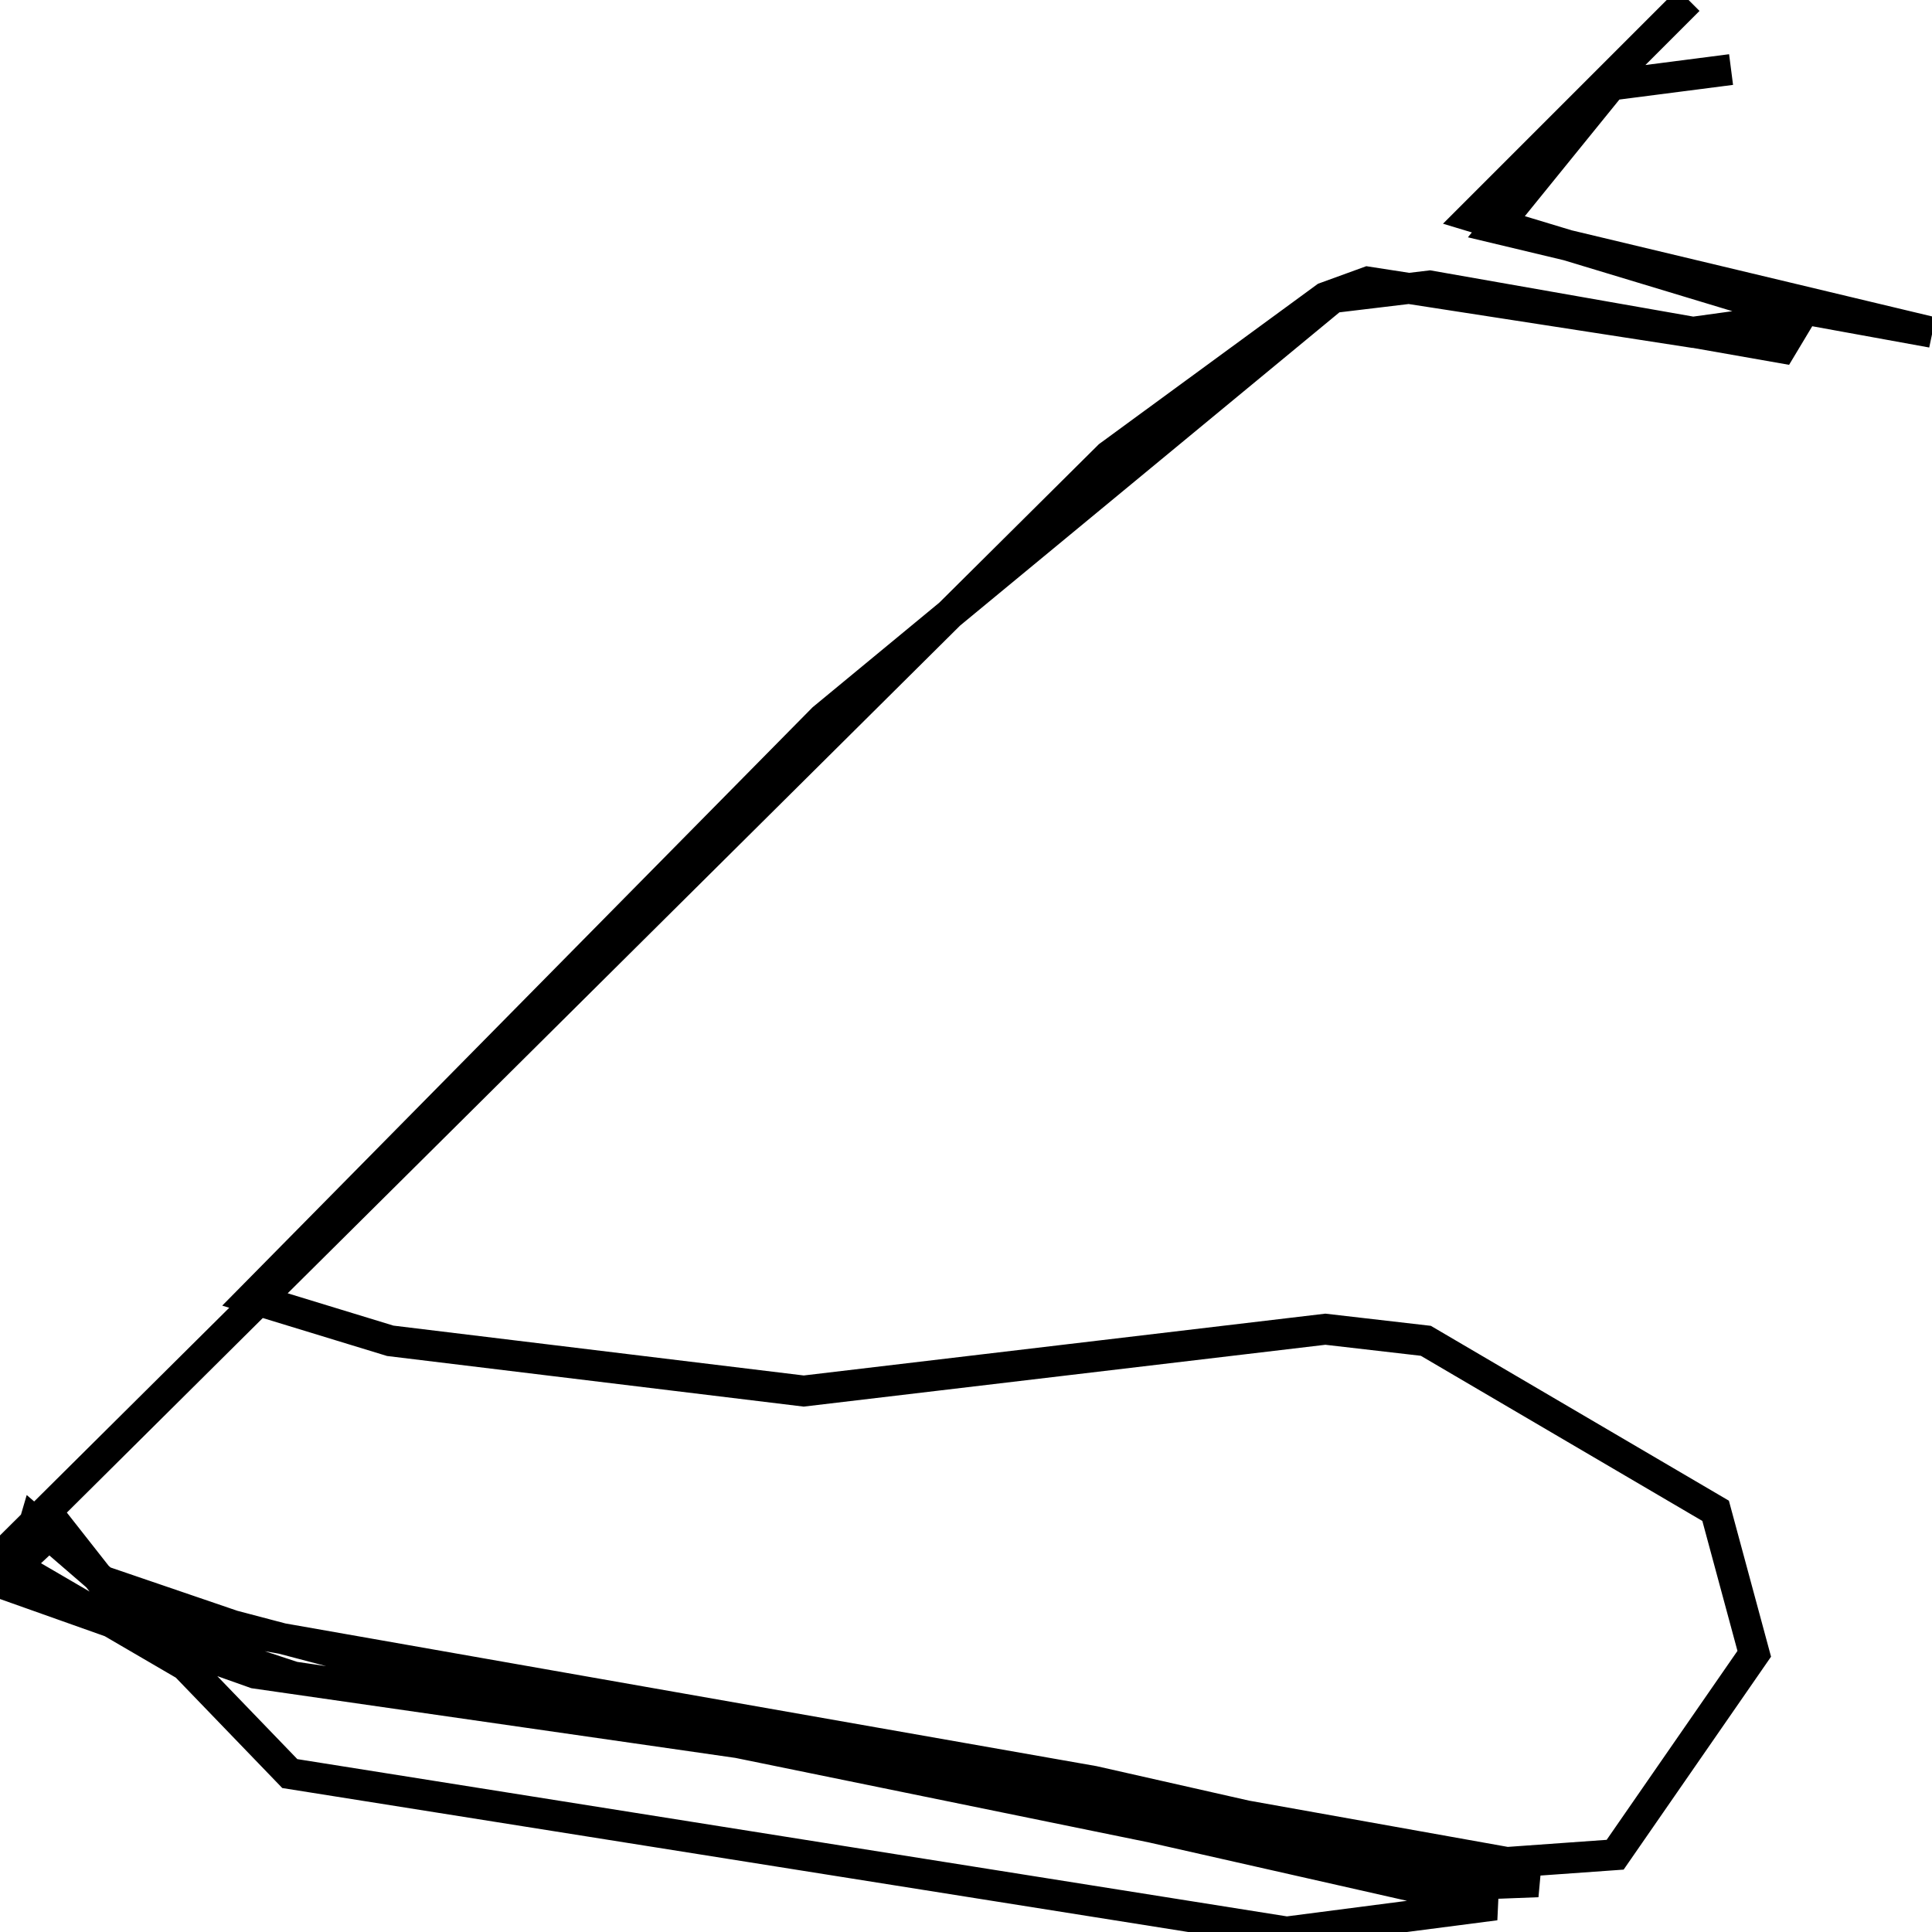 <svg xmlns="http://www.w3.org/2000/svg" viewBox="0 0 500 500"><path d="M448,18l-31,4l-30,37l113,27l-33,-6l-6,10l-91,-16l-25,3l-132,109l-148,150l36,11l107,13l135,-16l26,3l75,44l10,37l-36,52l-28,2l-302,-54l-57,-15l-22,-19l-5,17l62,22l125,18l181,37l26,-1l-115,-26l-216,-38l-41,-14l-11,-14l-15,14l76,25l143,21l168,38l-54,7l-258,-41l-27,-28l-48,-28l287,-285l56,-41l11,-4l84,13l29,-4l-86,-26l56,-56" fill="none" stroke="currentColor" stroke-width="8"/></svg>